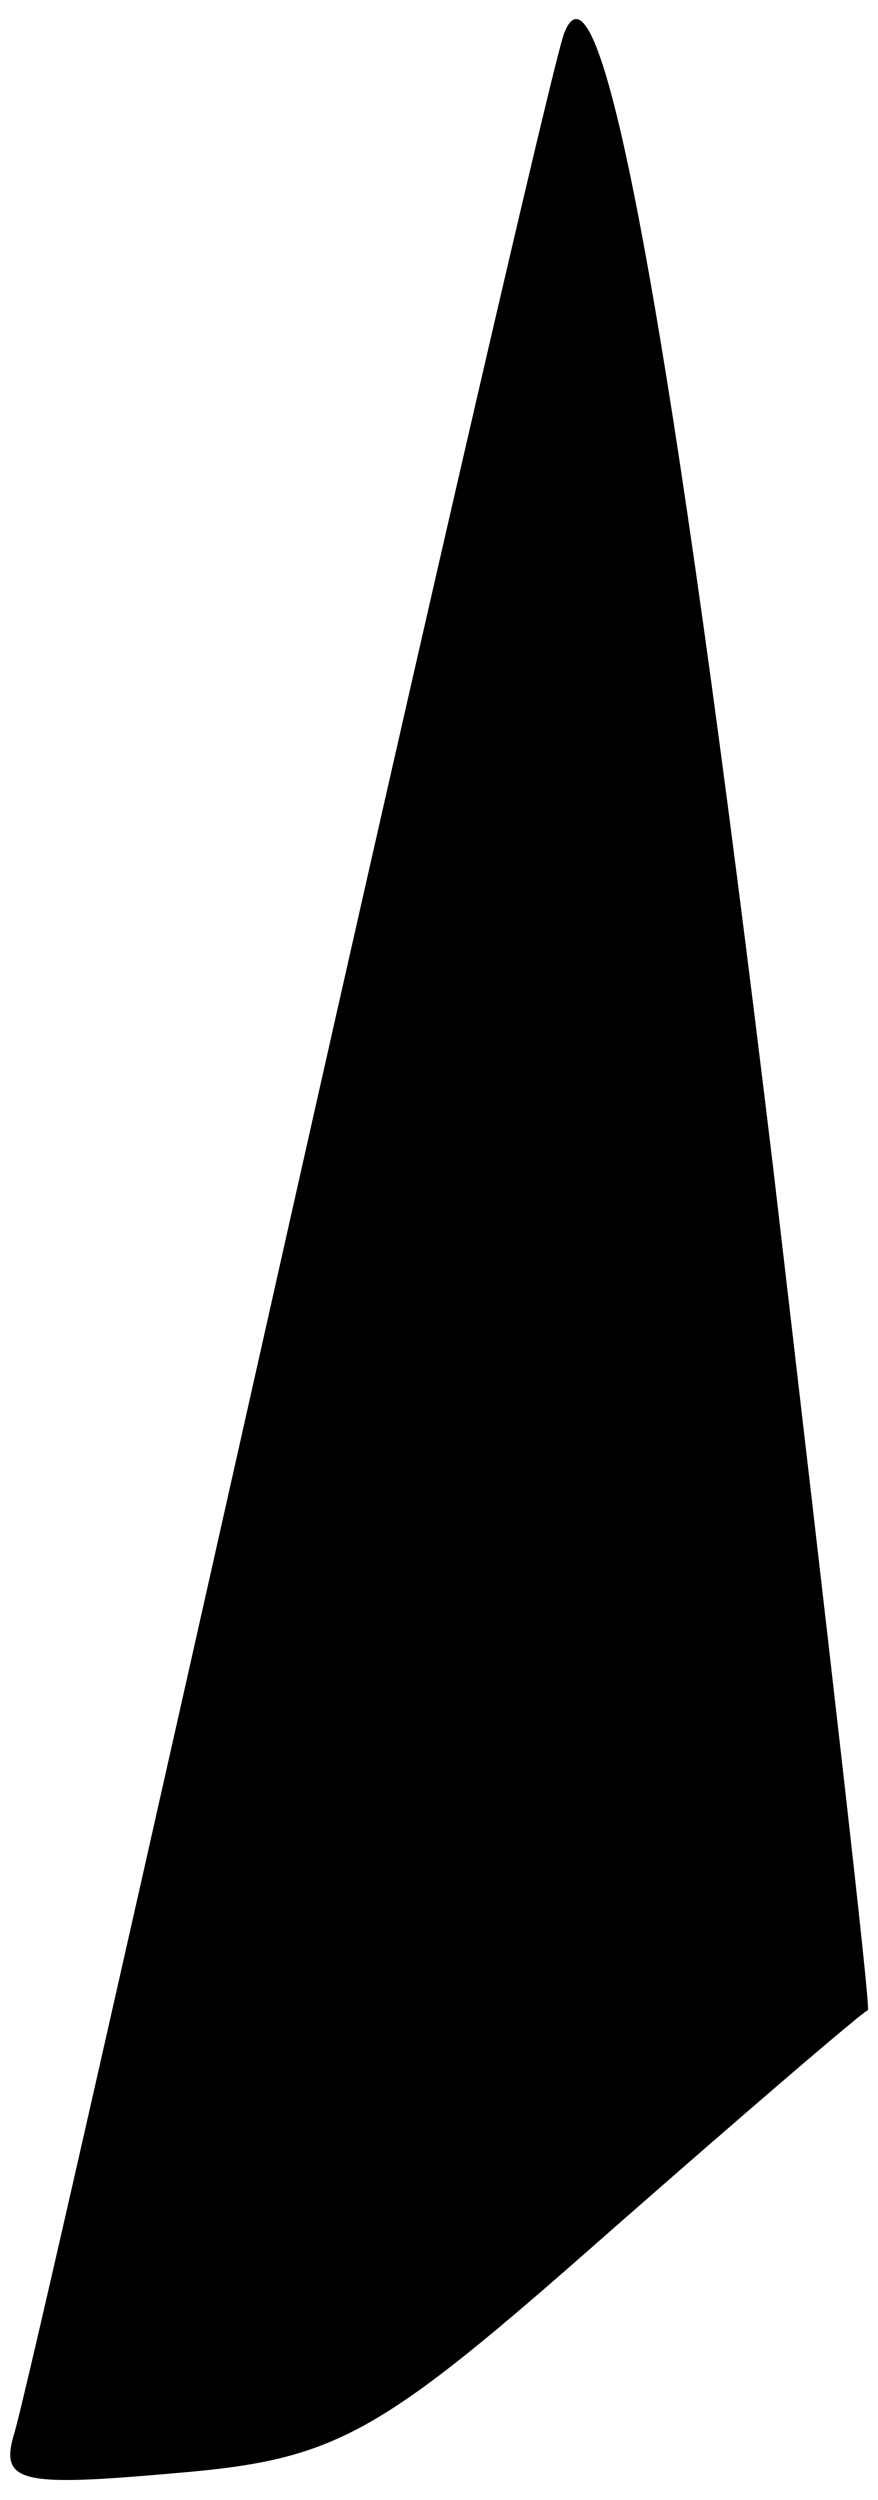 <?xml version="1.0" standalone="no"?>
<!DOCTYPE svg PUBLIC "-//W3C//DTD SVG 20010904//EN"
 "http://www.w3.org/TR/2001/REC-SVG-20010904/DTD/svg10.dtd">
<svg version="1.0" xmlns="http://www.w3.org/2000/svg"
 width="26pt" height="74pt" viewBox="0 0 26 74"
 preserveAspectRatio="xMidYMid meet">
<g transform="translate(0,74) scale(0.1,-0.1)"
fill="#000000" stroke="none">
<path fill="#000000" stroke="none" d="M167 730 c-3 -8 -40 -168 -82 -355 -42
-187 -78 -347 -81 -356 -4 -14 3 -15 48 -11 48 4 60 11 128 71 41 36 76 66 77
66 1 0 -12 112 -28 249 -30 249 -51 365 -62 336z"/>
</g>
</svg>
